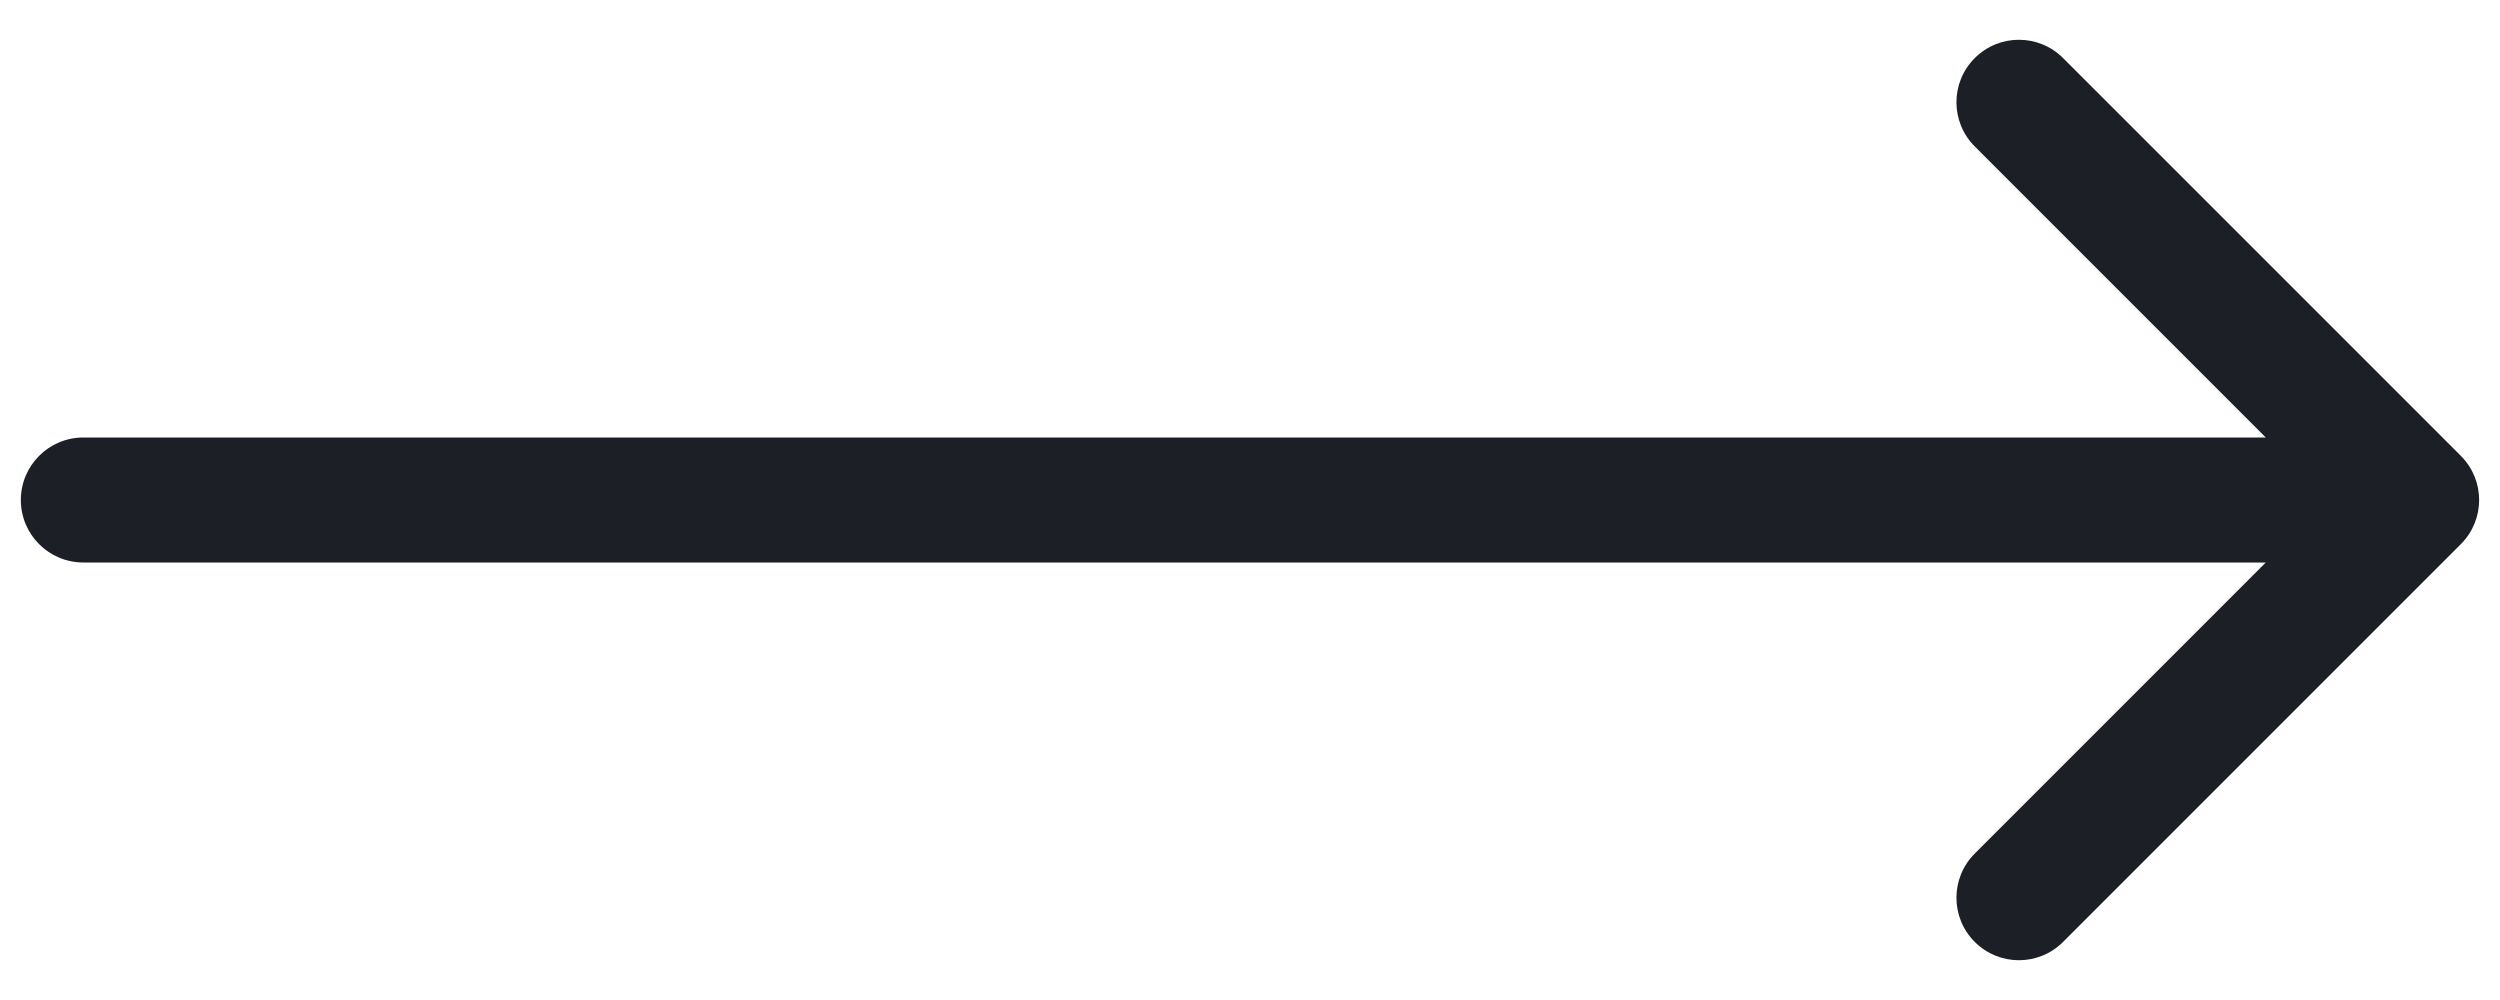 <svg width="30" height="12" viewBox="0 0 30 12" fill="none" xmlns="http://www.w3.org/2000/svg">
<path d="M1 6.75C0.586 6.75 0.25 6.414 0.25 6C0.25 5.586 0.586 5.25 1 5.25L1 6.75ZM29.53 5.47C29.823 5.763 29.823 6.237 29.53 6.53L24.757 11.303C24.465 11.596 23.99 11.596 23.697 11.303C23.404 11.01 23.404 10.536 23.697 10.243L27.939 6L23.697 1.757C23.404 1.464 23.404 0.99 23.697 0.697C23.99 0.404 24.465 0.404 24.757 0.697L29.53 5.47ZM1 5.25L29 5.25V6.75L1 6.75L1 5.25Z" fill="#1D1F26"/>
</svg>
